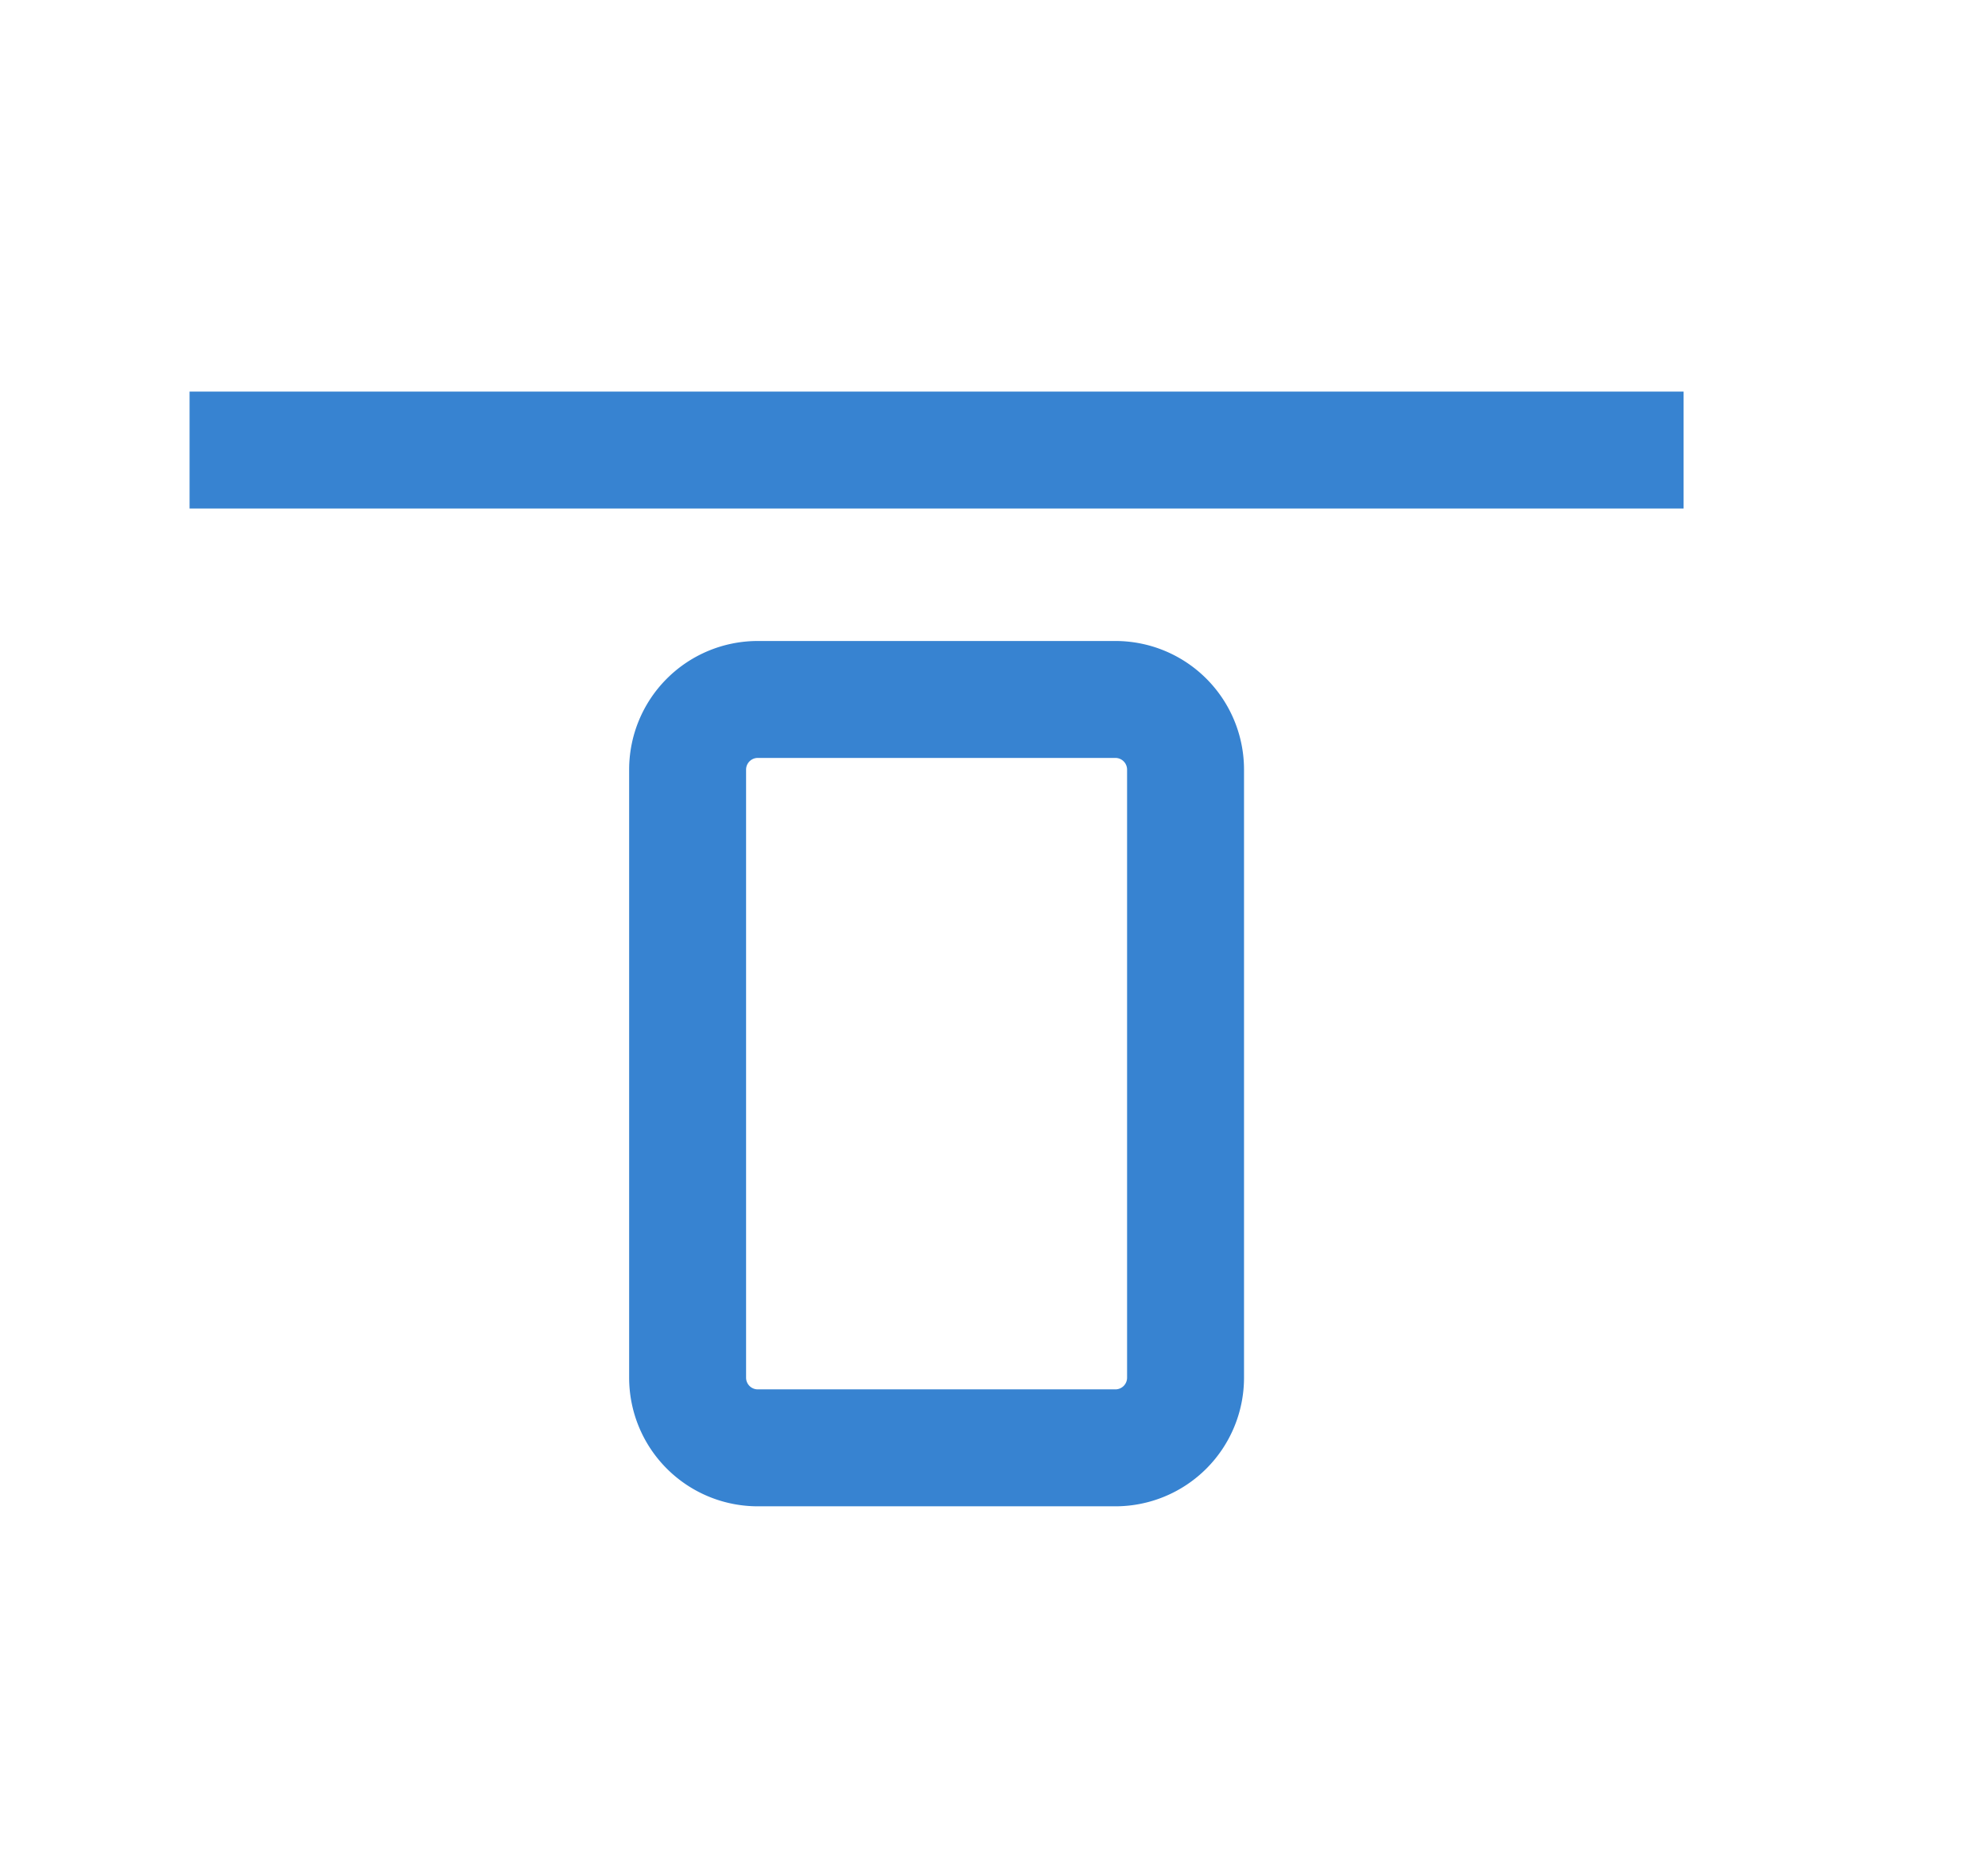 <?xml version="1.0" standalone="no"?><!DOCTYPE svg PUBLIC "-//W3C//DTD SVG 1.1//EN" "http://www.w3.org/Graphics/SVG/1.1/DTD/svg11.dtd"><svg class="icon" width="64px" height="60.24px" viewBox="0 0 1088 1024" version="1.1" xmlns="http://www.w3.org/2000/svg"><path fill="#3783d1" d="M414.72 350.784a70.4 70.4 0 0 0-70.4 70.4v332.8a70.4 70.4 0 0 0 70.4 70.4h195.712a70.4 70.4 0 0 0 70.4-70.4v-332.8a70.4 70.4 0 0 0-70.4-70.4H414.72z m0 64h195.712a6.4 6.4 0 0 1 6.4 6.4v332.8a6.4 6.4 0 0 1-6.4 6.4H414.72a6.4 6.4 0 0 1-6.4-6.4v-332.8a6.4 6.4 0 0 1 6.4-6.4zM921.408 278.272H103.744v-64h817.664z" /></svg>